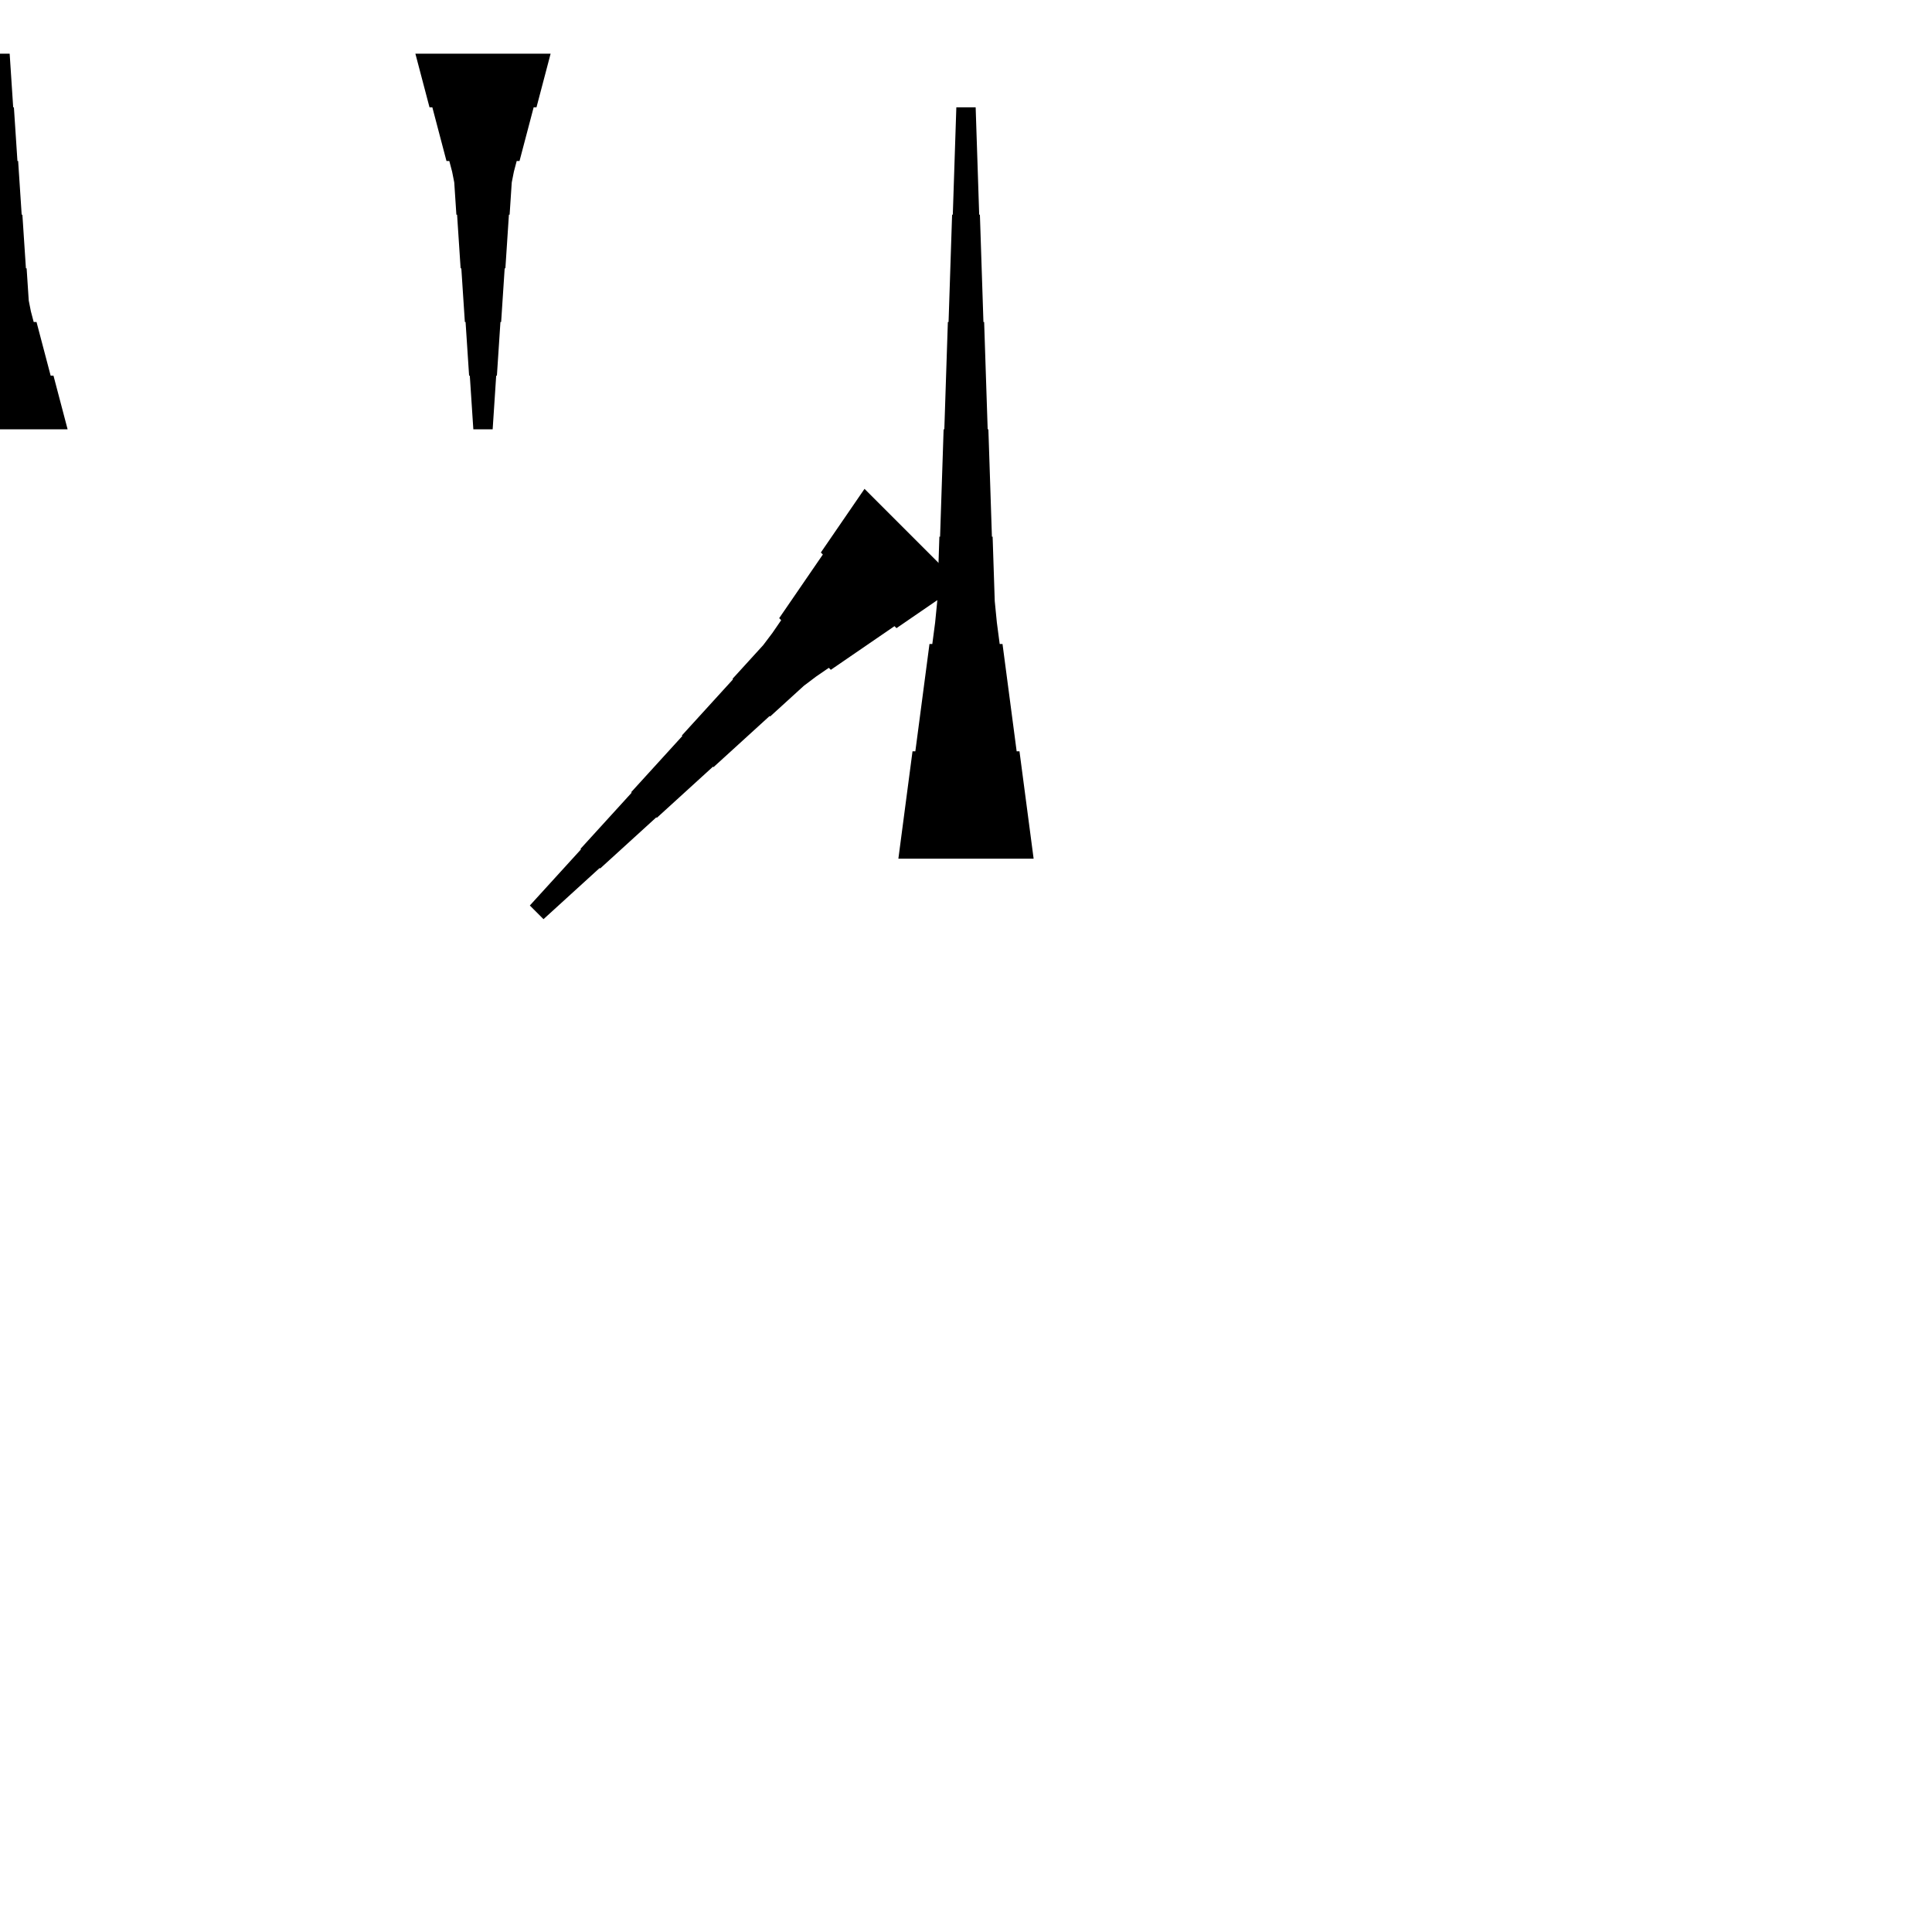 <?xml version="1.0" encoding="UTF-8"?>
<!-- Flat -->
<svg version="1.1" xmlns="http://www.w3.org/2000/svg" xmlns:xlink="http://www.w3.org/1999/xlink" width="283.465pt" height="283.465pt" viewBox="0 0 283.465 283.465">
<title>Untitled</title>
<polygon points="-9.921 62.992 -9.506 61.417 -9.092 59.843 -8.677 58.268 -8.262 56.693 -7.847 55.118 -7.432 55.118 -7.018 53.543 -6.603 51.968 -6.188 50.394 -5.773 48.819 -5.358 47.244 -4.943 47.244 -4.529 45.669 -4.217 44.094 -4.114 42.52 -4.01 40.945 -3.906 39.37 -3.803 39.37 -3.699 37.795 -3.595 36.221 -3.491 34.646 -3.388 33.071 -3.284 31.496 -3.18 31.496 -3.077 29.921 -2.973 28.346 -2.869 26.772 -2.765 25.197 -2.662 23.622 -2.558 23.622 -2.454 22.047 -2.351 20.472 -2.247 18.898 -2.143 17.323 -2.04 15.748 -1.936 15.748 -1.832 14.173 -1.728 12.598 -1.625 11.024 -1.521 9.449 -1.417 7.874 1.417 7.874 1.521 9.449 1.625 11.024 1.728 12.598 1.832 14.173 1.936 15.748 2.04 15.748 2.143 17.323 2.247 18.898 2.351 20.472 2.454 22.047 2.558 23.622 2.662 23.622 2.765 25.197 2.869 26.772 2.973 28.346 3.077 29.921 3.18 31.496 3.284 31.496 3.388 33.071 3.491 34.646 3.595 36.221 3.699 37.795 3.803 39.37 3.906 39.37 4.01 40.945 4.114 42.52 4.217 44.094 4.529 45.669 4.943 47.244 5.358 47.244 5.773 48.819 6.188 50.394 6.603 51.968 7.018 53.543 7.432 55.118 7.847 55.118 8.262 56.693 8.677 58.268 9.092 59.843 9.506 61.417 9.921 62.992" fill="rgba(0,0,0,1)" />
<polygon points="131.811 125.984 132.226 122.835 132.641 119.685 133.055 116.535 133.47 113.386 133.885 110.236 134.3 110.236 134.715 107.087 135.13 103.937 135.544 100.787 135.959 97.638 136.374 94.488 136.789 94.488 137.204 91.339 137.515 88.189 137.619 85.039 137.722 81.89 137.826 78.74 137.93 78.74 138.033 75.591 138.137 72.441 138.241 69.291 138.345 66.142 138.448 62.992 138.552 62.992 138.656 59.843 138.759 56.693 138.863 53.543 138.967 50.394 139.071 47.244 139.174 47.244 139.278 44.094 139.382 40.945 139.485 37.795 139.589 34.646 139.693 31.496 139.796 31.496 139.9 28.346 140.004 25.197 140.107 22.047 140.211 18.898 140.315 15.748 143.15 15.748 143.253 18.898 143.357 22.047 143.461 25.197 143.564 28.346 143.668 31.496 143.772 31.496 143.876 34.646 143.979 37.795 144.083 40.945 144.187 44.094 144.29 47.244 144.394 47.244 144.498 50.394 144.601 53.543 144.705 56.693 144.809 59.843 144.913 62.992 145.016 62.992 145.12 66.142 145.224 69.291 145.327 72.441 145.431 75.591 145.535 78.74 145.639 78.74 145.742 81.89 145.846 85.039 145.95 88.189 146.261 91.339 146.676 94.488 147.09 94.488 147.505 97.638 147.92 100.787 148.335 103.937 148.75 107.087 149.165 110.236 149.579 110.236 149.994 113.386 150.409 116.535 150.824 119.685 151.239 122.835 151.654 125.984" fill="rgba(0,0,0,1)" />
<polygon points="80.787 7.874 80.373 9.449 79.958 11.024 79.543 12.598 79.128 14.173 78.713 15.748 78.298 15.748 77.884 17.323 77.469 18.898 77.054 20.472 76.639 22.047 76.224 23.622 75.809 23.622 75.395 25.197 75.084 26.772 74.98 28.346 74.876 29.921 74.772 31.496 74.669 31.496 74.565 33.071 74.461 34.646 74.358 36.221 74.254 37.795 74.15 39.37 74.046 39.37 73.943 40.945 73.839 42.52 73.735 44.094 73.632 45.669 73.528 47.244 73.424 47.244 73.32 48.819 73.217 50.394 73.113 51.968 73.009 53.543 72.906 55.118 72.802 55.118 72.698 56.693 72.595 58.268 72.491 59.843 72.387 61.417 72.284 62.992 69.449 62.992 69.345 61.417 69.241 59.843 69.138 58.268 69.034 56.693 68.93 55.118 68.827 55.118 68.723 53.543 68.619 51.968 68.516 50.394 68.412 48.819 68.308 47.244 68.204 47.244 68.101 45.669 67.997 44.094 67.893 42.52 67.79 40.945 67.686 39.37 67.582 39.37 67.478 37.795 67.375 36.221 67.271 34.646 67.167 33.071 67.064 31.496 66.96 31.496 66.856 29.921 66.752 28.346 66.649 26.772 66.338 25.197 65.923 23.622 65.508 23.622 65.093 22.047 64.678 20.472 64.263 18.898 63.849 17.323 63.434 15.748 63.019 15.748 62.604 14.173 62.189 12.598 61.775 11.024 61.36 9.449 60.945 7.874" fill="rgba(0,0,0,1)" />
<polygon points="140.874 85.755 139.006 87.037 137.137 88.319 135.269 89.6 133.401 90.882 131.533 92.163 131.24 91.87 129.372 93.151 127.503 94.433 125.635 95.714 123.767 96.996 121.899 98.277 121.606 97.984 119.738 99.265 117.943 100.62 116.295 102.121 114.647 103.623 112.998 105.124 112.925 105.051 111.277 106.552 109.629 108.054 107.981 109.555 106.332 111.057 104.684 112.558 104.611 112.485 102.963 113.987 101.315 115.488 99.667 116.99 98.019 118.491 96.37 119.992 96.297 119.919 94.649 121.421 93.001 122.922 91.353 124.424 89.704 125.925 88.056 127.426 87.983 127.353 86.335 128.855 84.687 130.356 83.039 131.857 81.391 133.359 79.742 134.861 77.738 132.856 79.239 131.208 80.741 129.56 82.242 127.912 83.744 126.263 85.245 124.615 85.172 124.542 86.674 122.894 88.175 121.246 89.676 119.598 91.178 117.95 92.679 116.301 92.606 116.228 94.108 114.58 95.609 112.932 97.11 111.284 98.612 109.635 100.113 107.987 100.04 107.914 101.541 106.266 103.043 104.618 104.544 102.97 106.046 101.322 107.547 99.673 107.474 99.6 108.975 97.952 110.477 96.304 111.978 94.656 113.333 92.861 114.615 90.993 114.321 90.699 115.603 88.831 116.884 86.963 118.166 85.095 119.447 83.227 120.729 81.359 120.436 81.065 121.717 79.197 122.998 77.329 124.28 75.461 125.561 73.593 126.843 71.725" fill="rgba(0,0,0,1)" />
</svg>